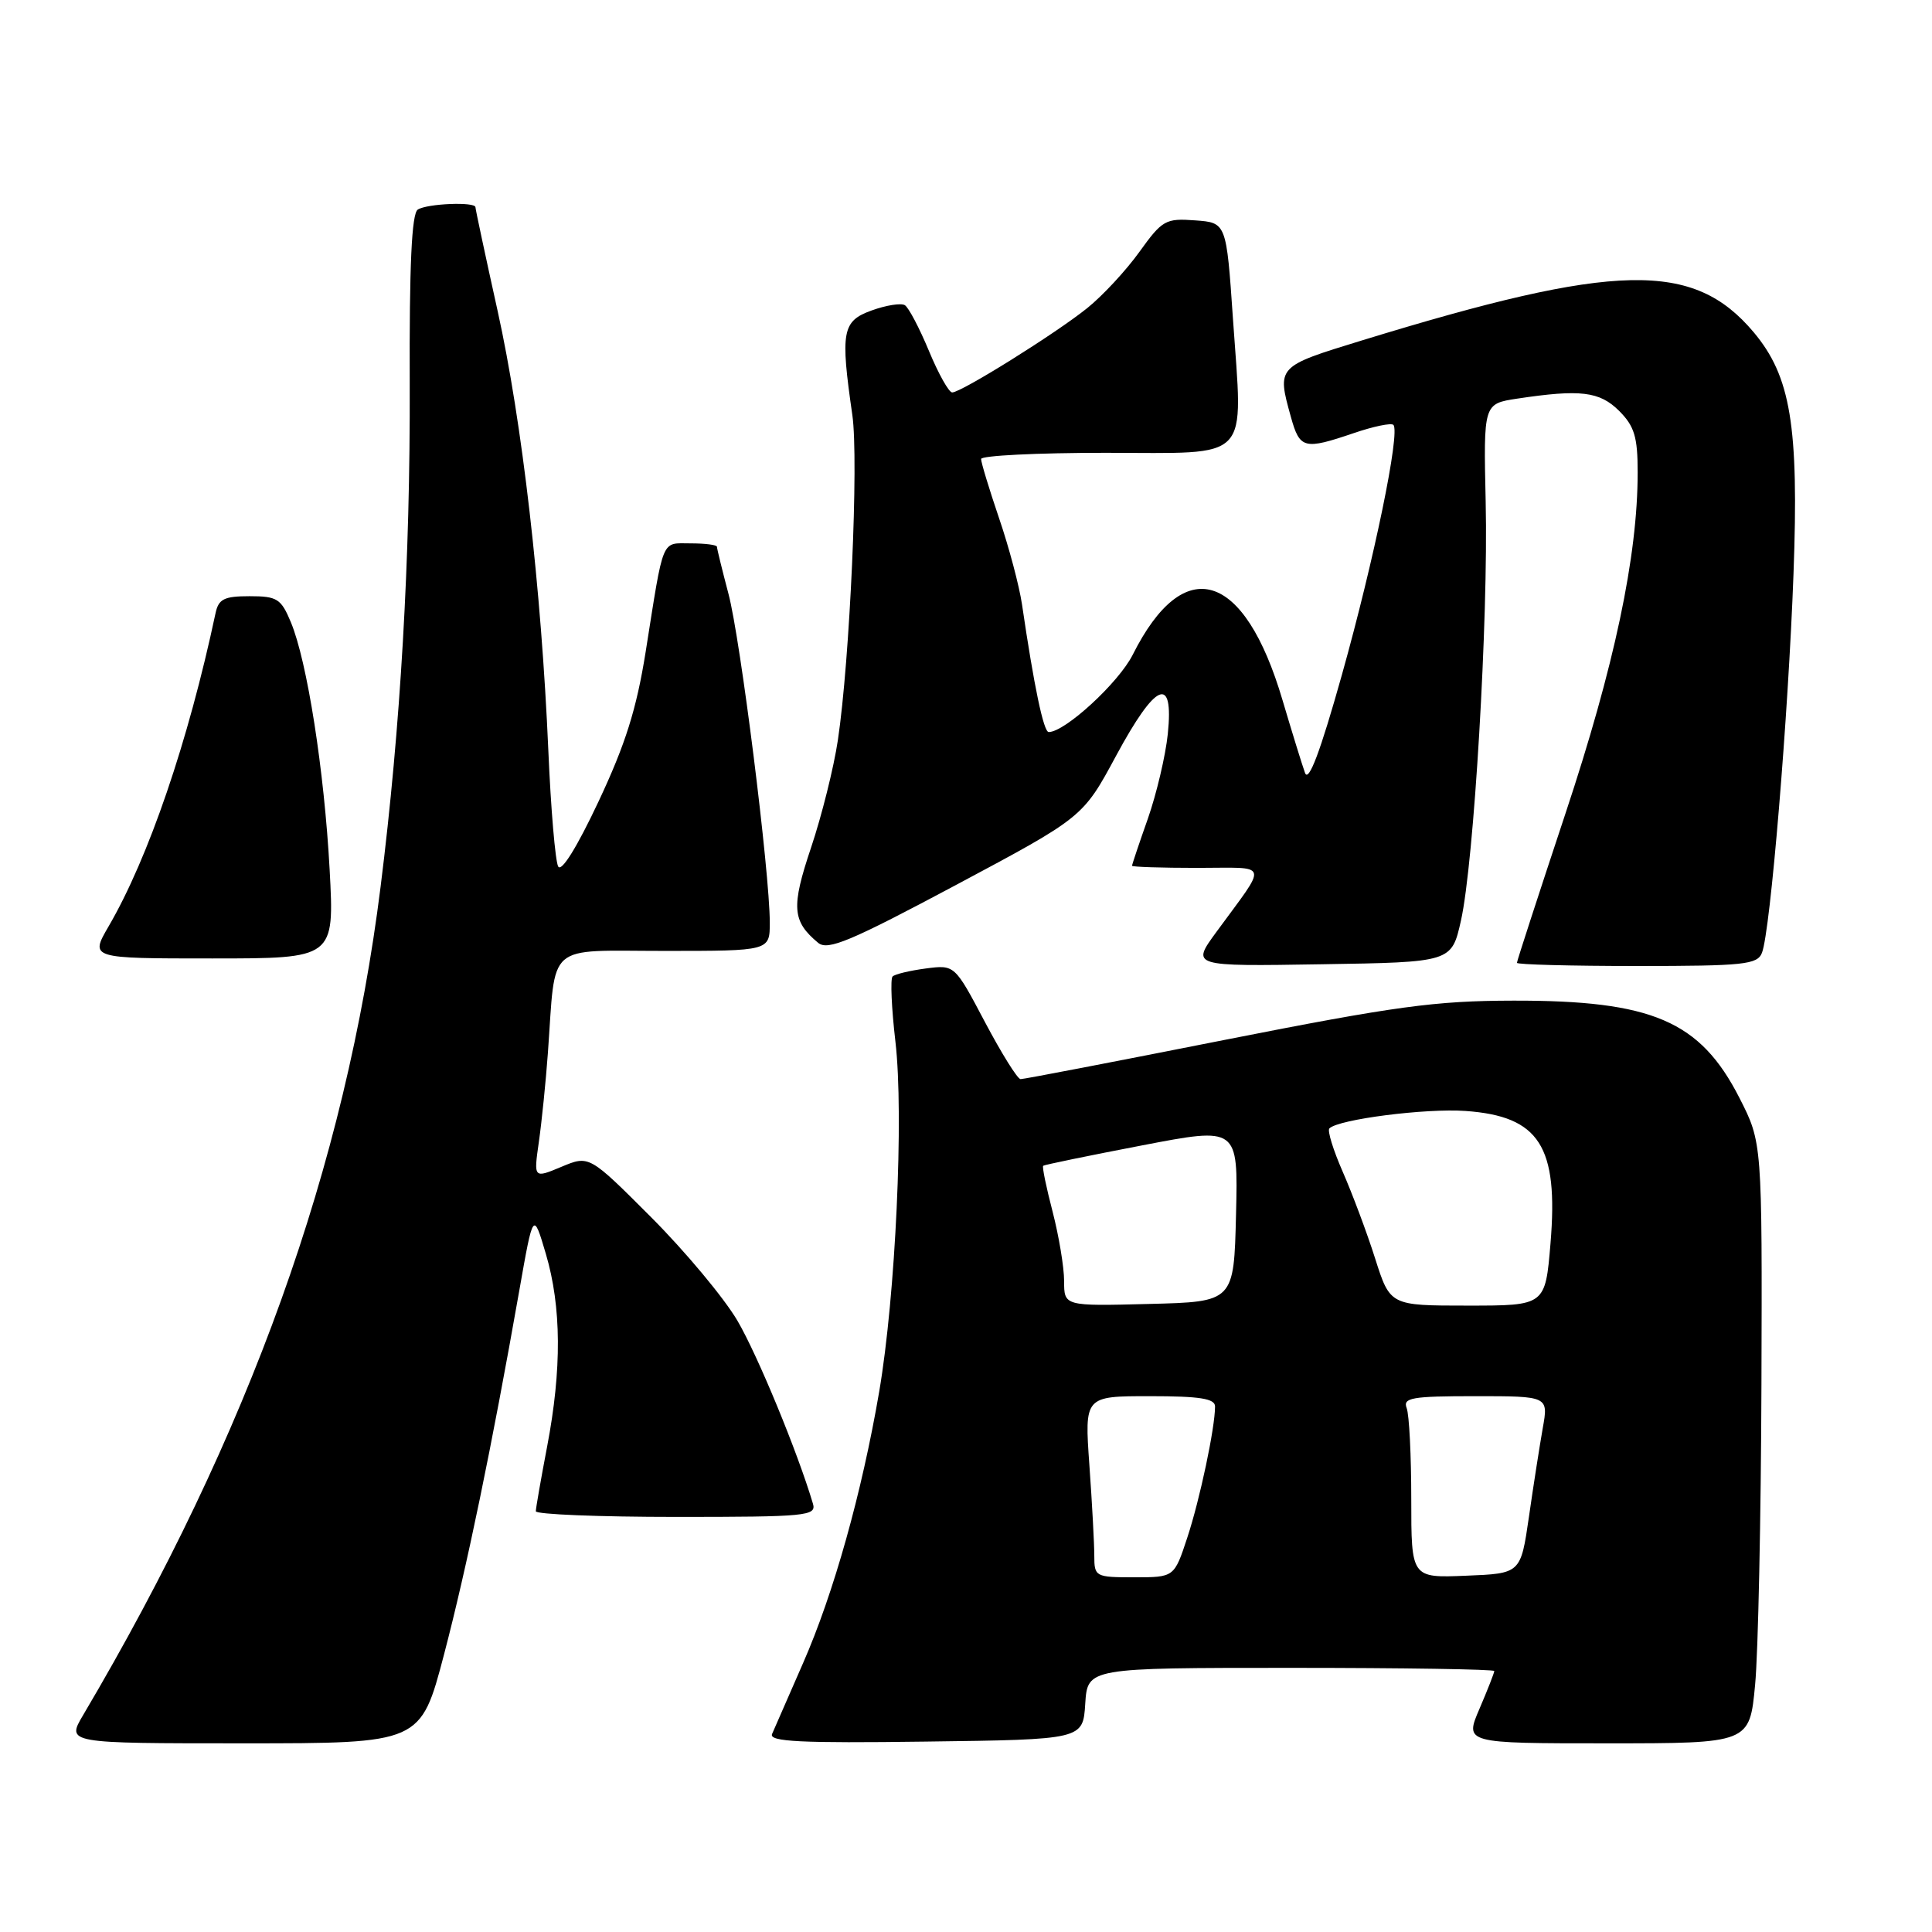 <?xml version="1.0" encoding="UTF-8" standalone="no"?>
<!DOCTYPE svg PUBLIC "-//W3C//DTD SVG 1.1//EN" "http://www.w3.org/Graphics/SVG/1.1/DTD/svg11.dtd" >
<svg xmlns="http://www.w3.org/2000/svg" xmlns:xlink="http://www.w3.org/1999/xlink" version="1.1" viewBox="0 0 256 256">
 <g >
 <path fill="currentColor"
d=" M 58.83 219.25 C 61.85 207.72 65.14 191.83 68.81 171.00 C 70.66 160.50 70.66 160.50 72.33 166.15 C 74.40 173.16 74.45 181.45 72.50 191.66 C 71.68 195.97 71.00 199.84 71.00 200.25 C 71.00 200.66 79.38 201.00 89.62 201.00 C 106.88 201.00 108.20 200.87 107.72 199.25 C 105.69 192.42 100.40 179.59 97.72 175.01 C 95.95 171.99 90.80 165.82 86.28 161.29 C 78.07 153.07 78.07 153.07 74.39 154.61 C 70.71 156.15 70.71 156.15 71.40 151.32 C 71.78 148.67 72.32 143.35 72.60 139.50 C 73.67 124.68 72.16 126.00 88.05 126.00 C 102.00 126.00 102.00 126.00 102.00 122.25 C 102.00 115.61 98.12 84.69 96.53 78.70 C 95.69 75.51 95.00 72.70 95.00 72.45 C 95.00 72.20 93.43 72.00 91.52 72.00 C 87.57 72.00 87.99 70.99 85.55 86.39 C 84.34 93.96 82.88 98.61 79.31 106.20 C 76.45 112.28 74.38 115.61 73.96 114.81 C 73.58 114.09 72.99 107.20 72.66 99.50 C 71.73 77.97 69.18 55.85 65.94 41.21 C 64.32 33.90 63.00 27.71 63.00 27.46 C 63.00 26.71 56.60 26.97 55.36 27.77 C 54.55 28.28 54.23 35.13 54.29 51.00 C 54.37 74.10 53.08 96.38 50.43 117.50 C 45.80 154.48 33.08 189.91 11.02 227.25 C 8.80 231.00 8.80 231.00 32.27 231.00 C 55.74 231.00 55.74 231.00 58.83 219.25 Z  M 143.80 225.75 C 144.11 221.00 144.11 221.00 171.05 221.00 C 185.87 221.00 198.00 221.19 198.00 221.42 C 198.00 221.65 197.12 223.90 196.04 226.42 C 194.07 231.00 194.07 231.00 212.95 231.00 C 231.83 231.00 231.83 231.00 232.56 223.25 C 232.97 218.99 233.34 201.08 233.40 183.45 C 233.50 151.39 233.50 151.39 230.48 145.47 C 225.28 135.28 218.94 132.55 200.50 132.59 C 190.13 132.61 184.93 133.32 162.23 137.80 C 147.79 140.66 135.64 143.00 135.23 142.99 C 134.83 142.99 132.70 139.57 130.50 135.41 C 126.50 127.83 126.50 127.83 122.67 128.33 C 120.56 128.61 118.58 129.08 118.27 129.39 C 117.96 129.70 118.13 133.59 118.65 138.04 C 119.78 147.76 118.67 171.68 116.50 184.39 C 114.21 197.78 110.46 211.15 106.41 220.37 C 104.45 224.84 102.60 229.07 102.30 229.77 C 101.88 230.78 106.07 230.99 122.64 230.77 C 143.50 230.50 143.50 230.50 143.80 225.75 Z  M 193.58 122.00 C 195.31 114.31 197.22 82.06 196.86 66.50 C 196.57 53.50 196.57 53.50 201.04 52.82 C 209.41 51.56 211.95 51.86 214.55 54.45 C 216.57 56.48 217.00 57.89 217.00 62.59 C 217.00 73.72 213.92 88.26 207.42 107.83 C 203.89 118.47 201.00 127.35 201.00 127.58 C 201.00 127.81 208.15 128.00 216.89 128.00 C 231.10 128.00 232.86 127.81 233.47 126.25 C 234.59 123.39 236.96 94.81 237.65 76.00 C 238.37 56.41 237.28 49.87 232.37 44.02 C 224.38 34.53 214.19 34.75 180.36 45.14 C 169.18 48.57 169.19 48.56 171.05 55.25 C 172.23 59.49 172.79 59.63 179.38 57.39 C 181.98 56.50 184.34 56.01 184.63 56.30 C 185.57 57.24 182.08 74.18 177.81 89.41 C 174.94 99.64 173.40 103.72 172.92 102.41 C 172.54 101.36 171.20 97.02 169.94 92.77 C 164.88 75.62 156.89 73.20 150.09 86.76 C 148.23 90.46 141.12 97.00 138.96 97.00 C 138.28 97.00 137.01 90.92 135.42 80.08 C 135.06 77.66 133.70 72.51 132.38 68.66 C 131.07 64.80 130.00 61.28 130.00 60.82 C 130.00 60.37 137.42 60.00 146.48 60.00 C 166.08 60.00 164.69 61.47 163.37 42.20 C 162.50 29.50 162.50 29.50 158.35 29.20 C 154.45 28.91 154.01 29.16 150.98 33.37 C 149.21 35.84 146.10 39.19 144.07 40.82 C 139.87 44.20 127.37 52.00 126.17 52.00 C 125.73 52.00 124.34 49.52 123.09 46.50 C 121.83 43.47 120.40 40.75 119.90 40.44 C 119.40 40.13 117.42 40.44 115.49 41.14 C 111.59 42.55 111.34 43.92 112.94 55.00 C 113.80 60.95 112.62 87.41 111.02 98.09 C 110.48 101.71 108.88 108.11 107.47 112.31 C 104.82 120.20 104.96 122.06 108.41 124.93 C 109.69 125.99 112.68 124.73 126.72 117.24 C 143.50 108.29 143.50 108.29 147.89 100.14 C 153.16 90.37 155.55 89.36 154.74 97.25 C 154.44 100.14 153.25 105.18 152.10 108.47 C 150.94 111.75 150.00 114.56 150.00 114.72 C 150.00 114.87 153.88 115.00 158.62 115.00 C 168.37 115.00 168.09 114.04 161.17 123.50 C 157.84 128.05 157.84 128.05 175.09 127.77 C 192.34 127.50 192.34 127.50 193.58 122.00 Z  M 43.68 115.25 C 42.97 102.11 40.70 87.60 38.53 82.42 C 37.24 79.33 36.72 79.00 33.07 79.00 C 29.70 79.00 28.96 79.37 28.56 81.25 C 24.95 98.24 19.68 113.67 14.39 122.75 C 11.92 127.00 11.92 127.00 28.11 127.00 C 44.31 127.00 44.31 127.00 43.68 115.25 Z  M 145.00 206.15 C 145.00 204.59 144.71 199.19 144.35 194.15 C 143.70 185.00 143.70 185.00 152.35 185.00 C 158.99 185.00 161.00 185.32 161.00 186.36 C 161.00 189.19 158.99 198.69 157.32 203.75 C 155.59 209.00 155.59 209.00 150.29 209.00 C 145.14 209.00 145.00 208.92 145.00 206.15 Z  M 187.00 198.63 C 187.00 192.87 186.73 187.45 186.39 186.58 C 185.87 185.21 187.05 185.00 195.48 185.00 C 205.18 185.00 205.18 185.00 204.42 189.25 C 204.01 191.59 203.18 196.88 202.59 201.00 C 201.50 208.50 201.50 208.50 194.25 208.79 C 187.00 209.09 187.00 209.09 187.00 198.63 Z  M 141.00 169.74 C 141.00 167.92 140.31 163.79 139.48 160.57 C 138.64 157.35 138.07 154.61 138.23 154.47 C 138.38 154.34 144.25 153.13 151.28 151.78 C 164.06 149.32 164.06 149.32 163.78 160.91 C 163.50 172.50 163.50 172.50 152.25 172.78 C 141.00 173.07 141.00 173.07 141.00 169.74 Z  M 182.21 166.75 C 181.12 163.31 179.18 158.15 177.92 155.27 C 176.66 152.40 175.86 149.81 176.15 149.52 C 177.36 148.31 188.92 146.83 194.21 147.21 C 203.98 147.91 206.52 151.88 205.45 164.75 C 204.76 173.00 204.76 173.00 194.48 173.00 C 184.20 173.00 184.20 173.00 182.21 166.75 Z "/>
</g>
</svg>